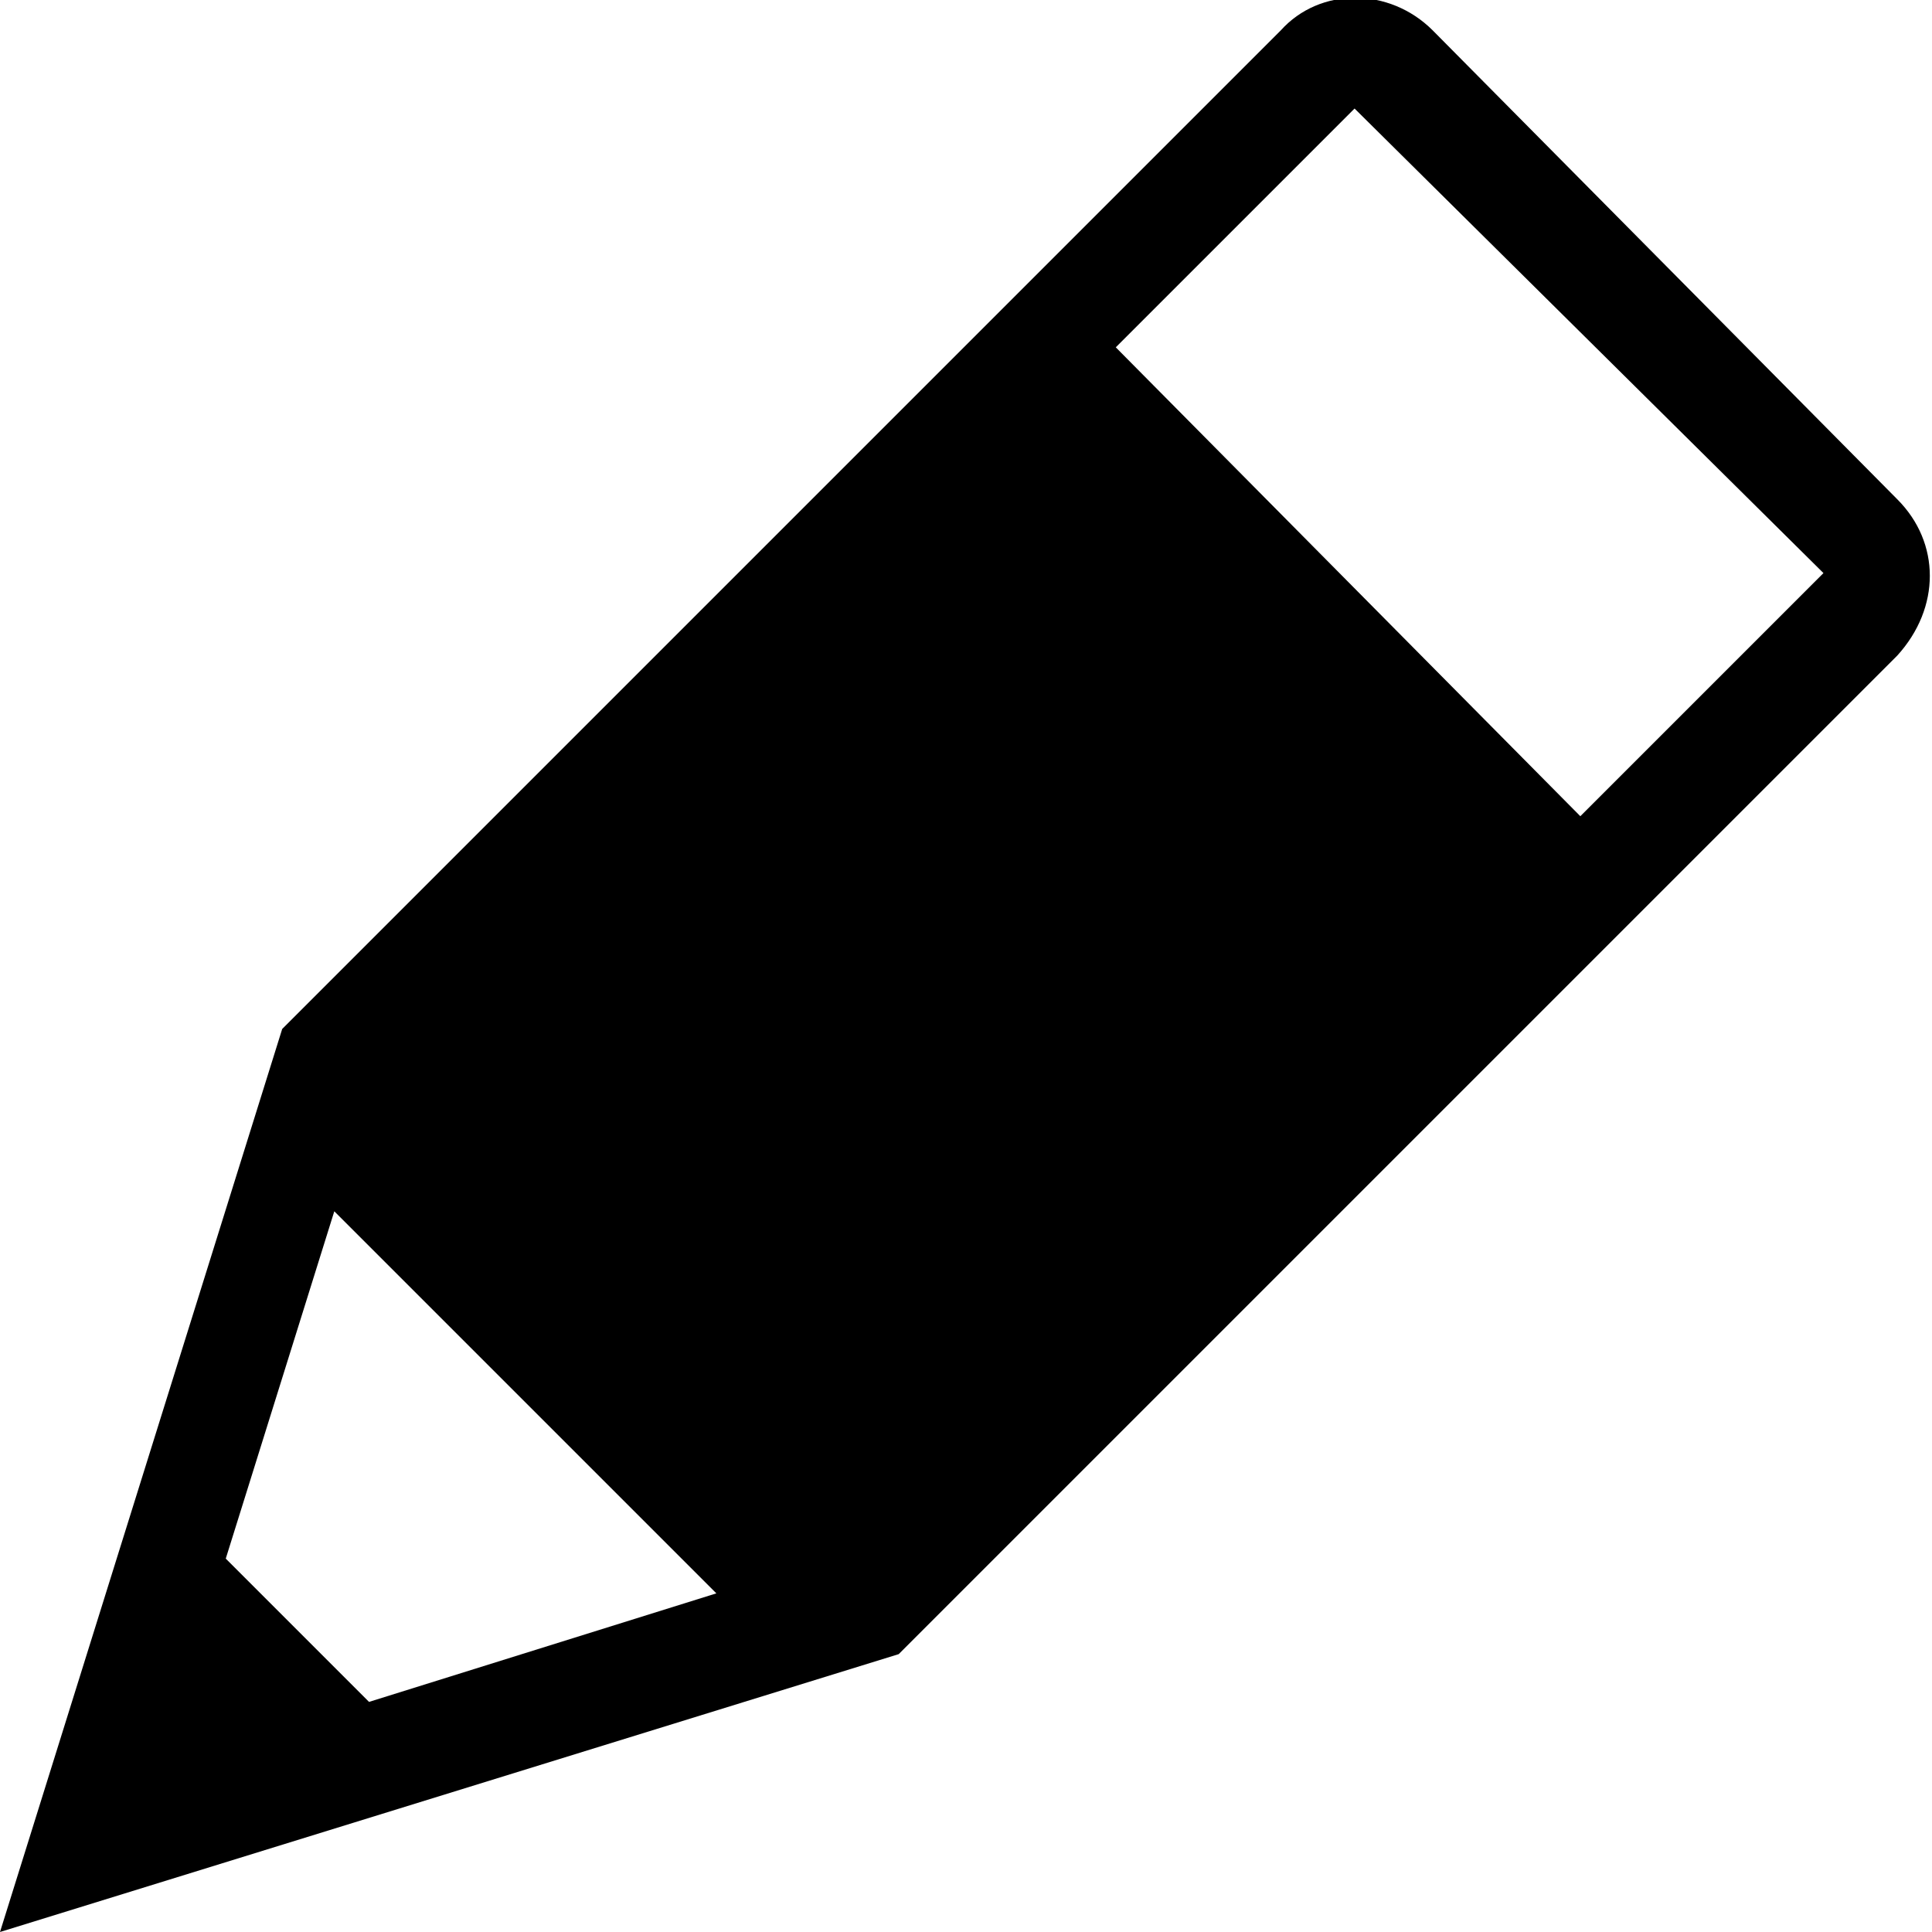 <?xml version="1.0" encoding="utf-8"?>
<!-- Generator: Adobe Illustrator 18.1.1, SVG Export Plug-In . SVG Version: 6.00 Build 0)  -->
<svg version="1.1" id="Layer_1" xmlns="http://www.w3.org/2000/svg" xmlns:xlink="http://www.w3.org/1999/xlink" x="0px" y="0px"
	 viewBox="0 0 44.5 44.5" enable-background="new 0 0 44.5 44.5" xml:space="preserve">
<g>
	<path d="M43.7,11.5L33,0.7c-1-1-2.6-1-3.5,0l-23,23L0,44.5l20.7-6.4l23-23C44.7,14,44.7,12.5,43.7,11.5z M8.5,39.2l-3.3-3.3l2.5-8
		l8.8,8.8L8.5,39.2z M36.4,18.8L25.7,8l5.5-5.5L42,13.2L36.4,18.8z"/>
</g>
<g>
</g>
<g>
</g>
<g>
</g>
<g>
</g>
<g>
</g>
<g>
</g>
<g>
</g>
<g>
</g>
<g>
</g>
<g>
</g>
<g>
</g>
<g>
</g>
<g>
</g>
<g>
</g>
<g>
</g>
</svg>
